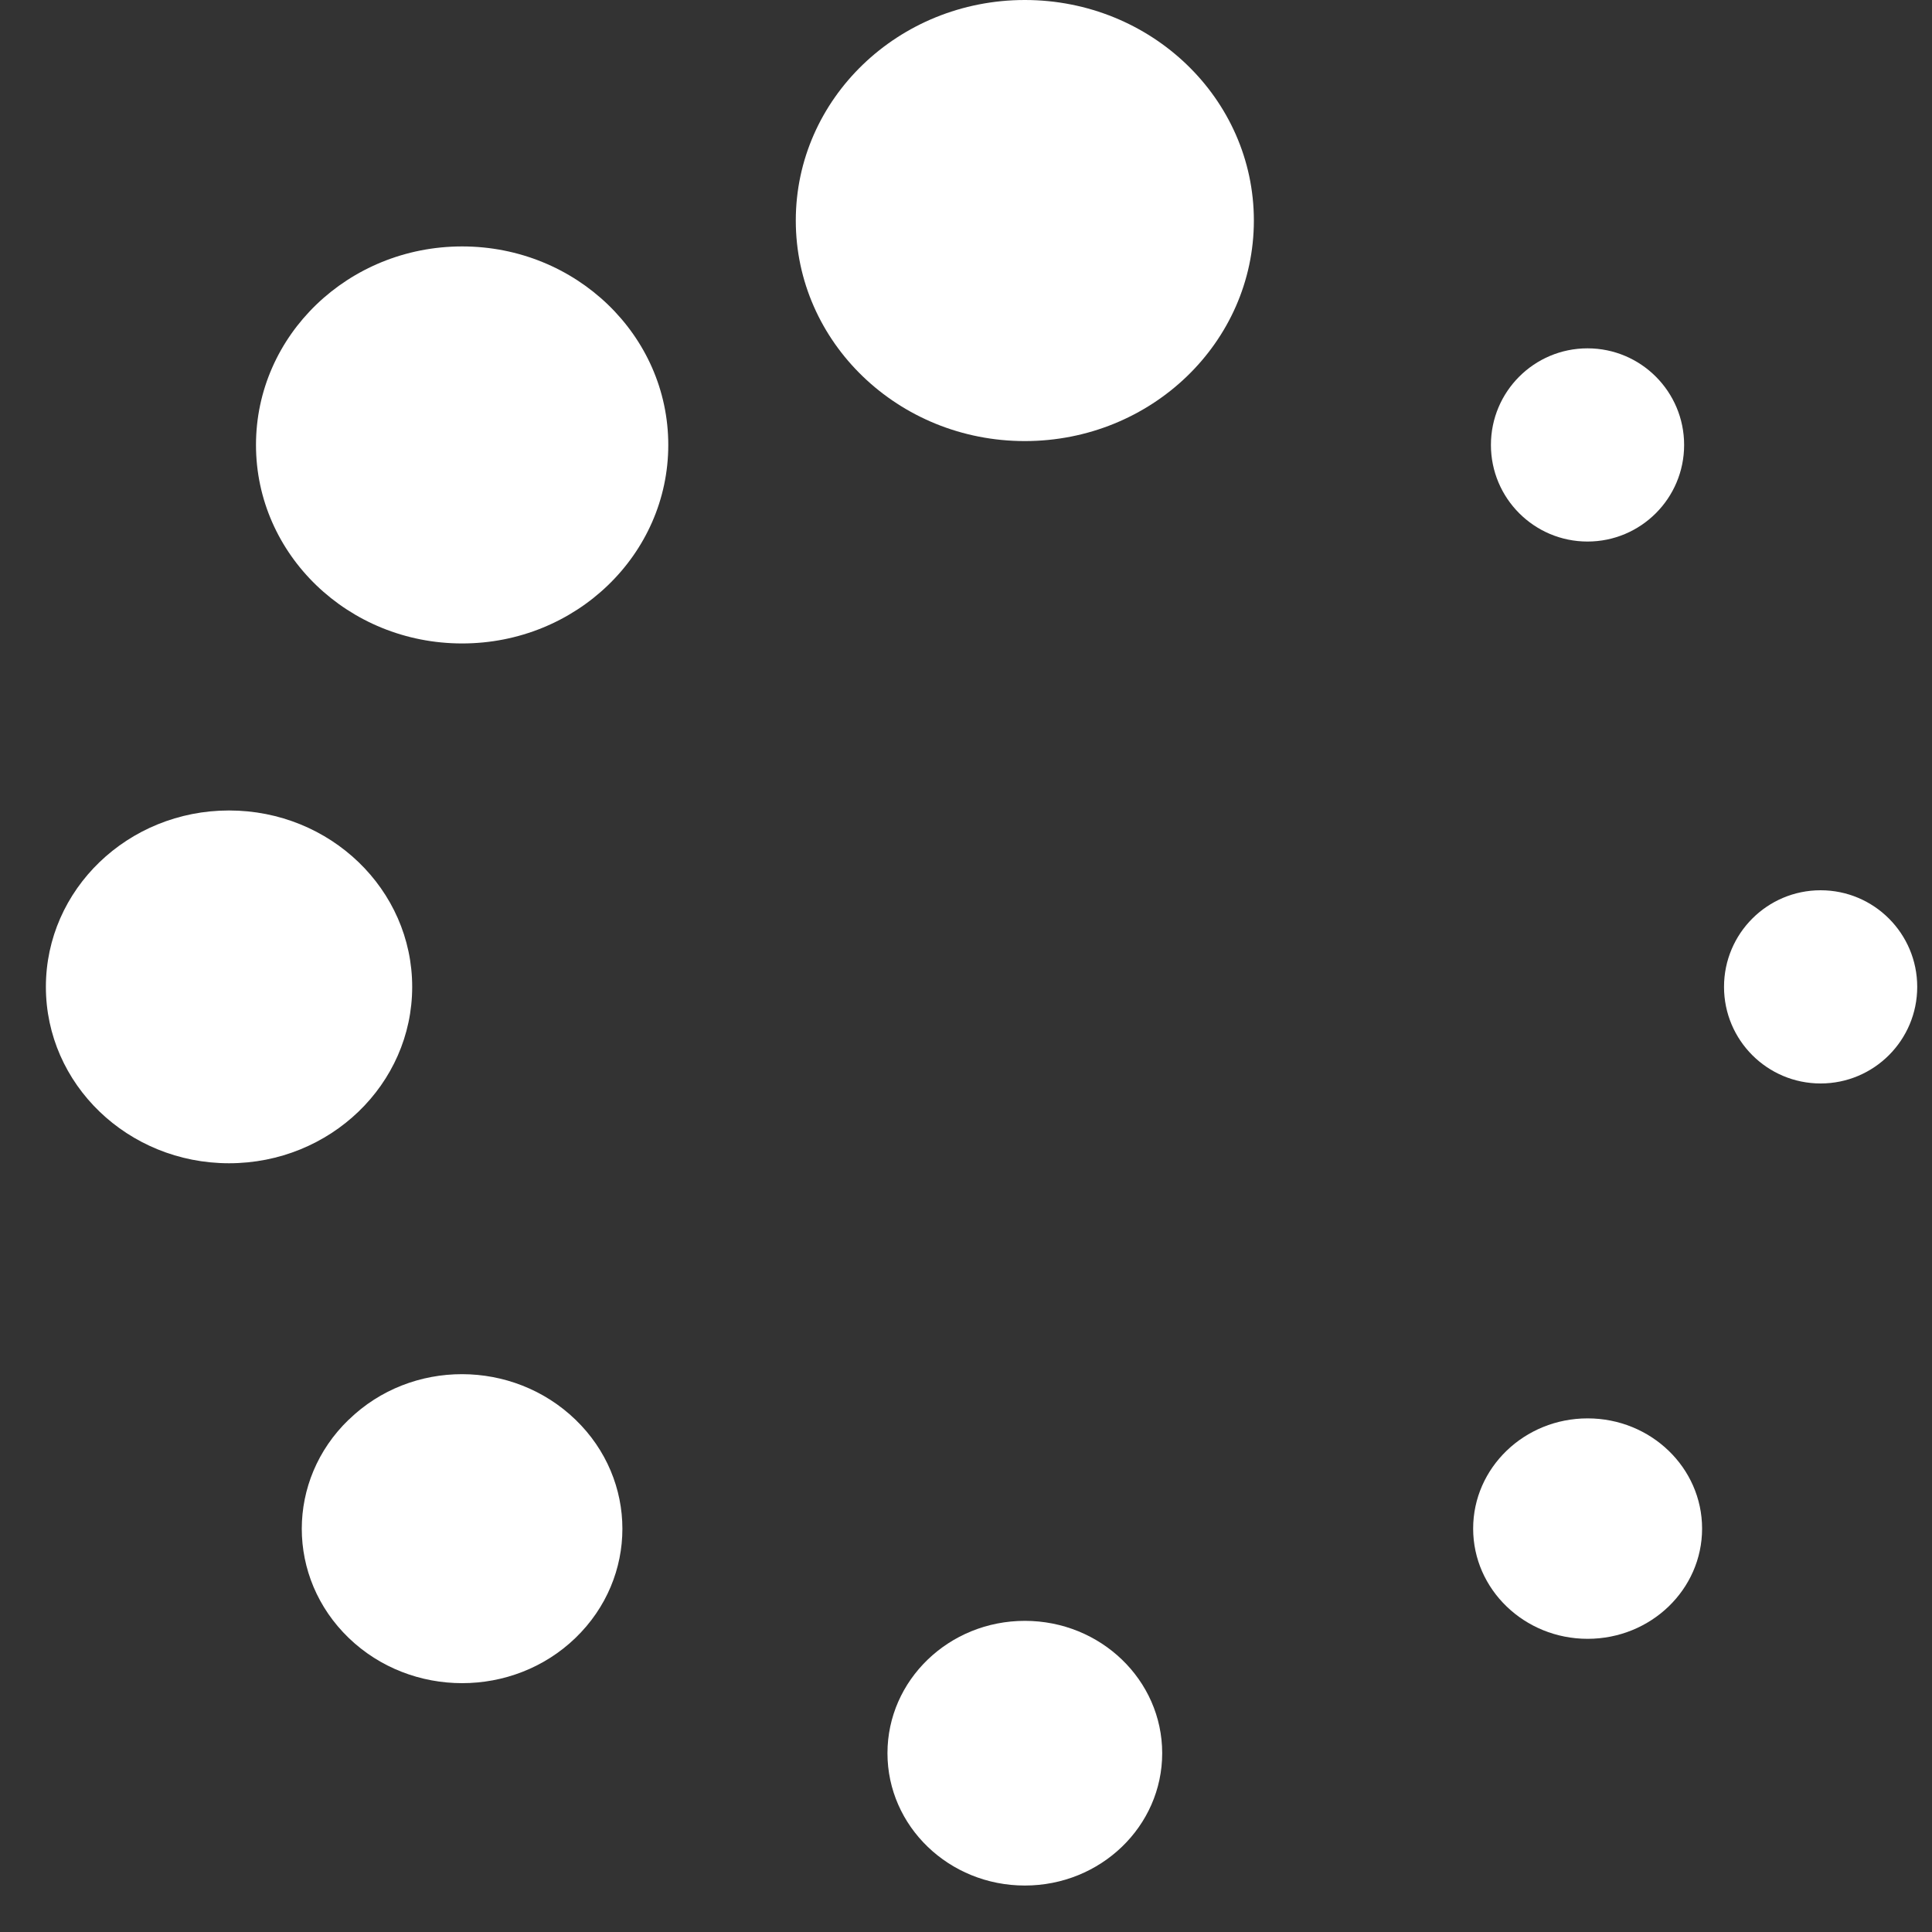 <svg xmlns="http://www.w3.org/2000/svg" width="20" height="20" viewBox="0 0 20 20">
    <rect x="0" y="0" width="20" height="20" fill="#333333" stroke="none"/>
    <g fill="none" fill-rule="evenodd">
        <g fill="#fff" fill-rule="nonzero">
            <g>
                <g>
                    <g>
                        <g>
                            <g transform="translate(-571 -562) translate(247 452) translate(40) translate(0 29) translate(17 81) translate(267)">
                                <ellipse cx="10.609" cy="2.283" rx="2.371" ry="2.283"/>
                                <ellipse cx="10.609" cy="18.149" rx="1.422" ry="1.37"/>
                                <ellipse cx="4.784" cy="4.606" rx="2.134" ry="2.055"/>
                                <ellipse cx="16.435" cy="15.824" rx="1.185" ry="1.141"/>
                                <ellipse cx="2.371" cy="10.216" rx="1.896" ry="1.826"/>
                                <circle cx="18.847" cy="10.216" r="1"/>
                                <path d="M3.61 14.696c-.648.625-.648 1.635 0 2.26.648.624 1.7.624 2.347 0 .648-.625.648-1.635 0-2.26-.648-.625-1.698-.63-2.346 0z"/>
                                <circle cx="16.434" cy="4.606" r="1"/>
                            </g>
                        </g>
                    </g>
                </g>
            </g>
        </g>
    </g>
</svg>
